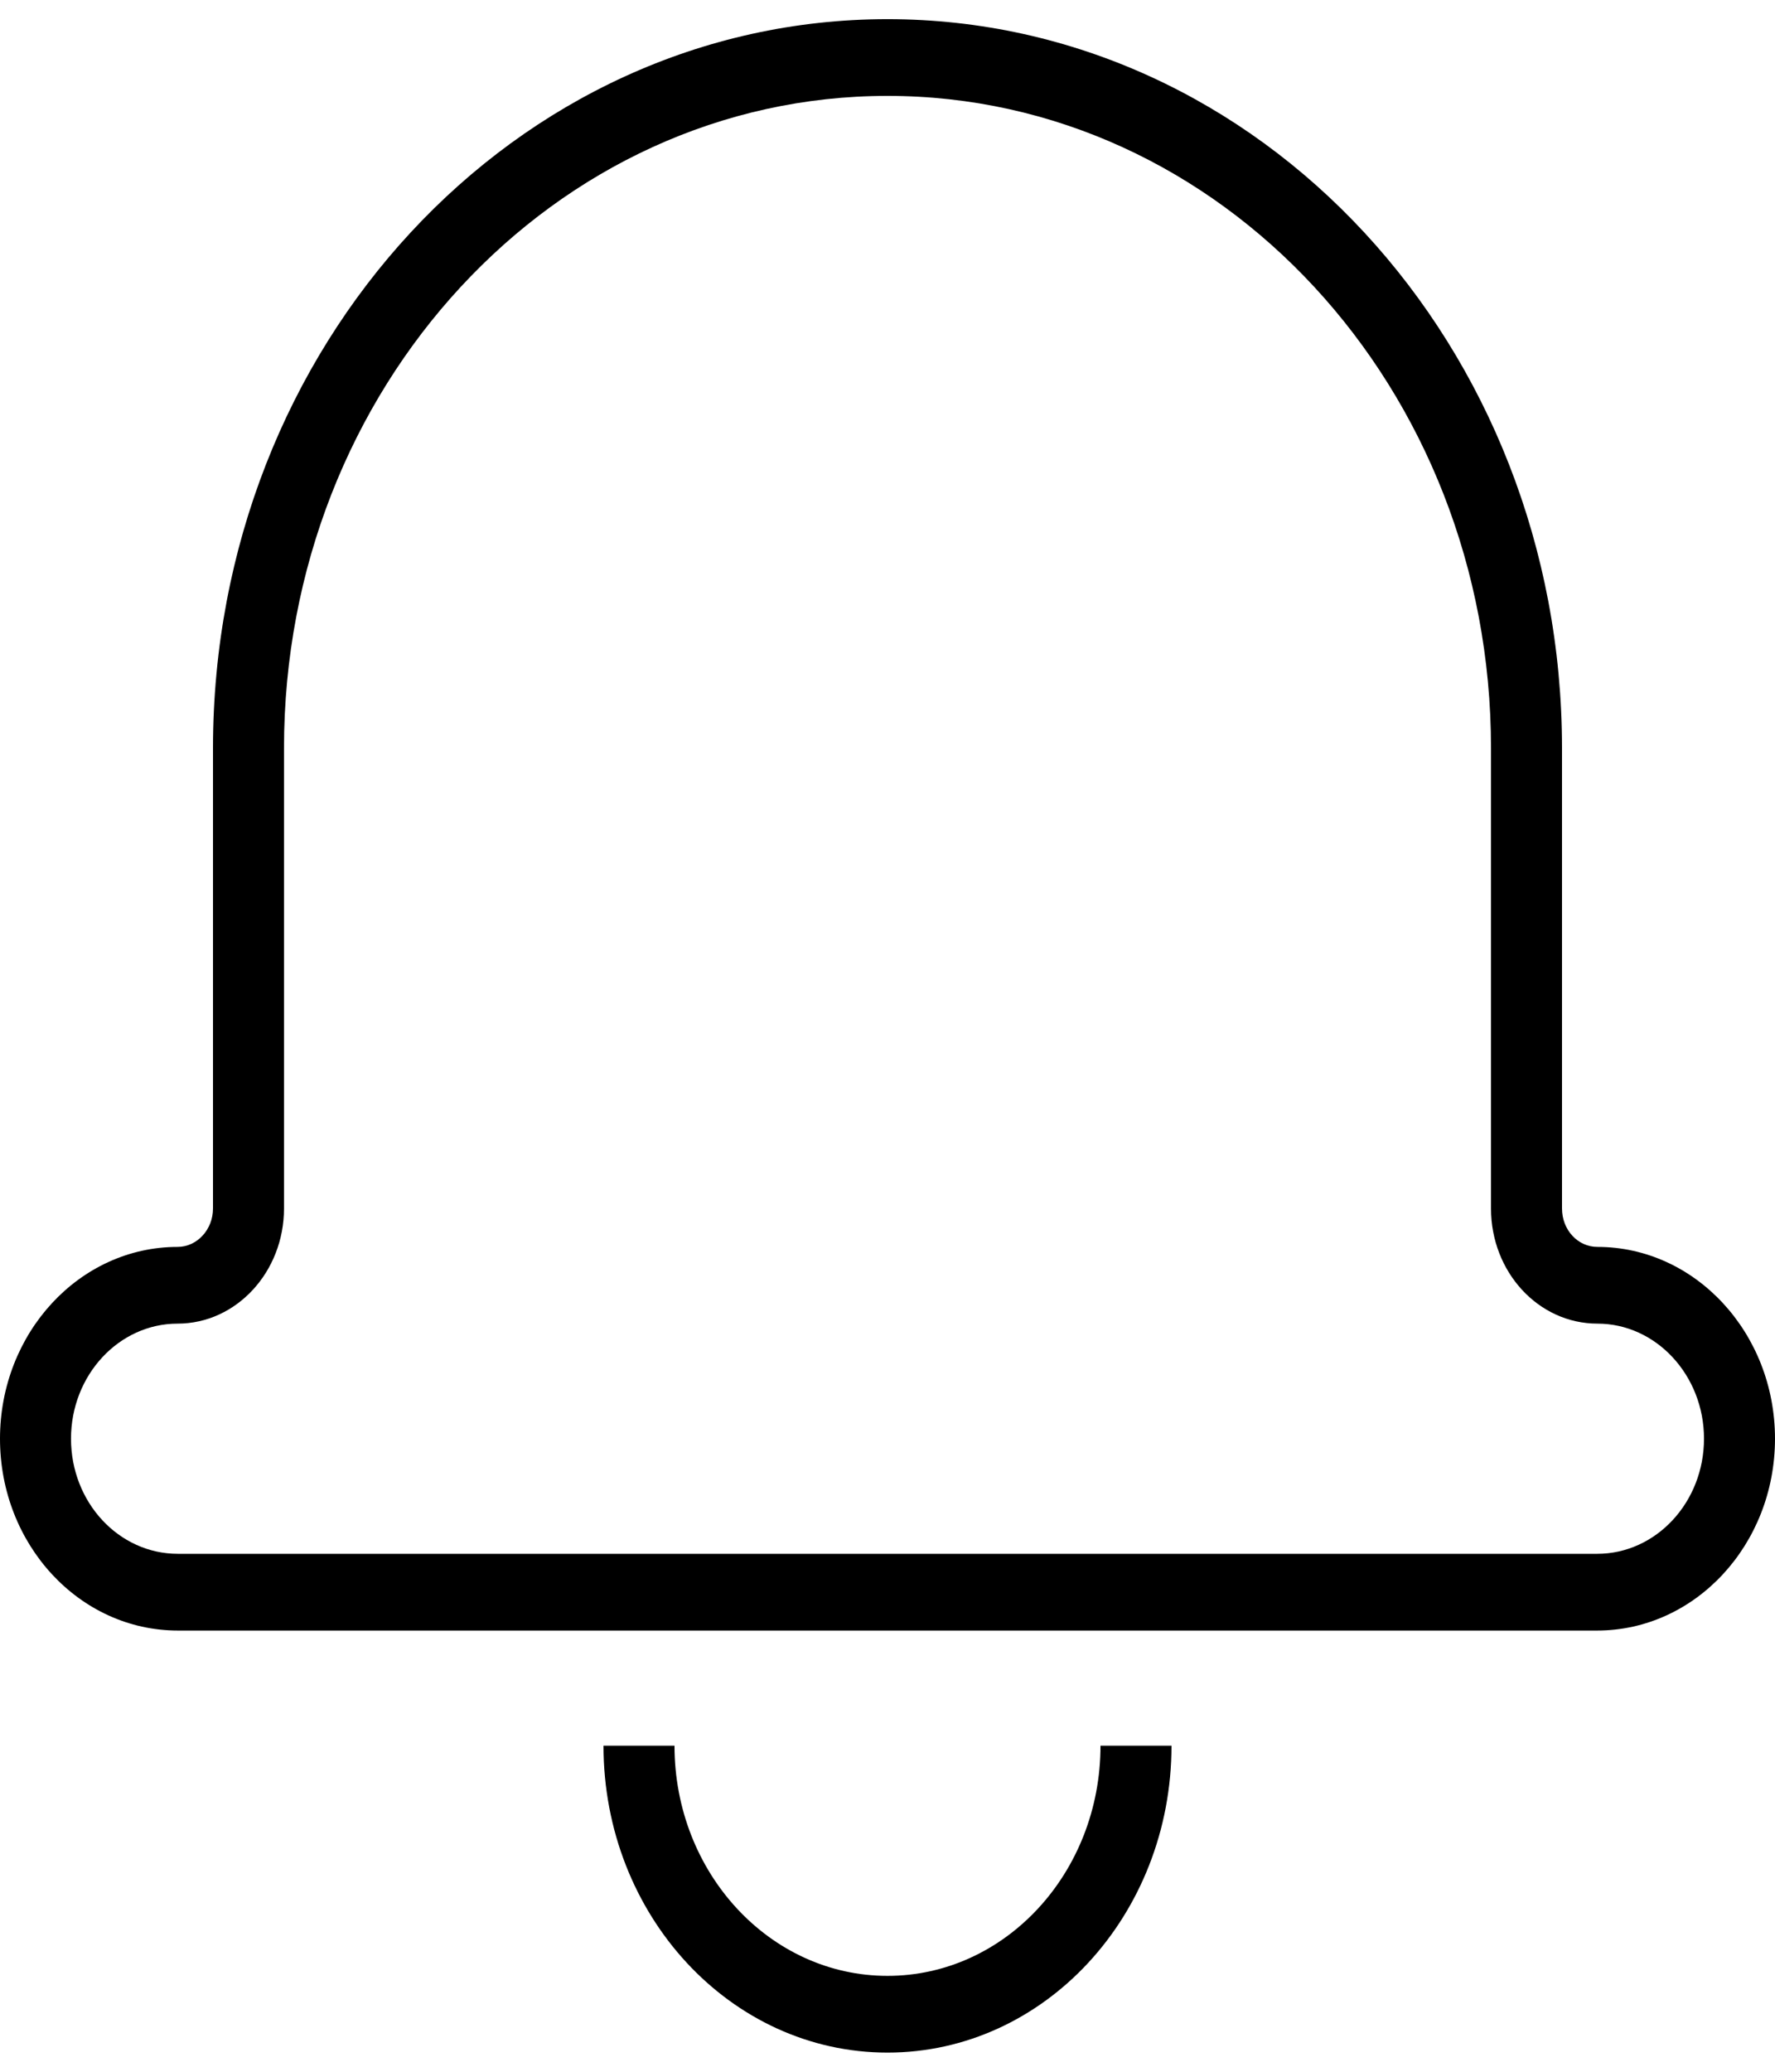 
<svg width="24px" height="28px" viewBox="0 0 24 28" version="1.1" xmlns="http://www.w3.org/2000/svg" xmlns:xlink="http://www.w3.org/1999/xlink">
    <!-- Generator: Sketch 48.1 (47250) - http://www.bohemiancoding.com/sketch -->
    <desc>Created with Sketch.</desc>
    <defs></defs>
    <g id="Page-1" stroke="none" stroke-width="1" fill="none" fill-rule="evenodd">
        <g id="bell" fill="#000000" fill-rule="nonzero">
            <g id="Group">
                <g id="Shape">
                    <path d="M21.599,16.852 C22.922,16.852 24,18.014 24,19.444 C24,20.875 22.922,22.037 21.595,22.037 L2.405,22.037 C1.076,22.037 0,20.877 0,19.444 C0,18.014 1.076,16.852 2.401,16.852 C2.664,16.852 2.88,16.619 2.88,16.332 L2.88,10.111 C2.88,4.668 6.962,0.259 12,0.259 C17.038,0.259 21.12,4.67 21.12,10.111 L21.12,16.332 C21.12,16.622 21.333,16.852 21.599,16.852 Z M21.599,17.889 C20.803,17.889 20.16,17.194 20.16,16.332 L20.16,10.111 C20.16,5.242 16.507,1.296 12,1.296 C7.493,1.296 3.84,5.241 3.84,10.111 L3.84,16.332 C3.84,17.191 3.195,17.889 2.401,17.889 C1.606,17.889 0.96,18.587 0.96,19.444 C0.96,20.304 1.606,21 2.405,21 L21.595,21 C22.393,21 23.04,20.302 23.04,19.444 C23.04,18.587 22.392,17.889 21.599,17.889 Z M8.16,23.593 L9.12,23.593 C9.12,25.311 10.409,26.704 12,26.704 C13.591,26.704 14.88,25.311 14.88,23.593 L15.84,23.593 C15.84,25.884 14.121,27.741 12,27.741 C9.879,27.741 8.16,25.884 8.16,23.593 Z"></path>
                </g>
            </g>
        </g>
    </g>
</svg>